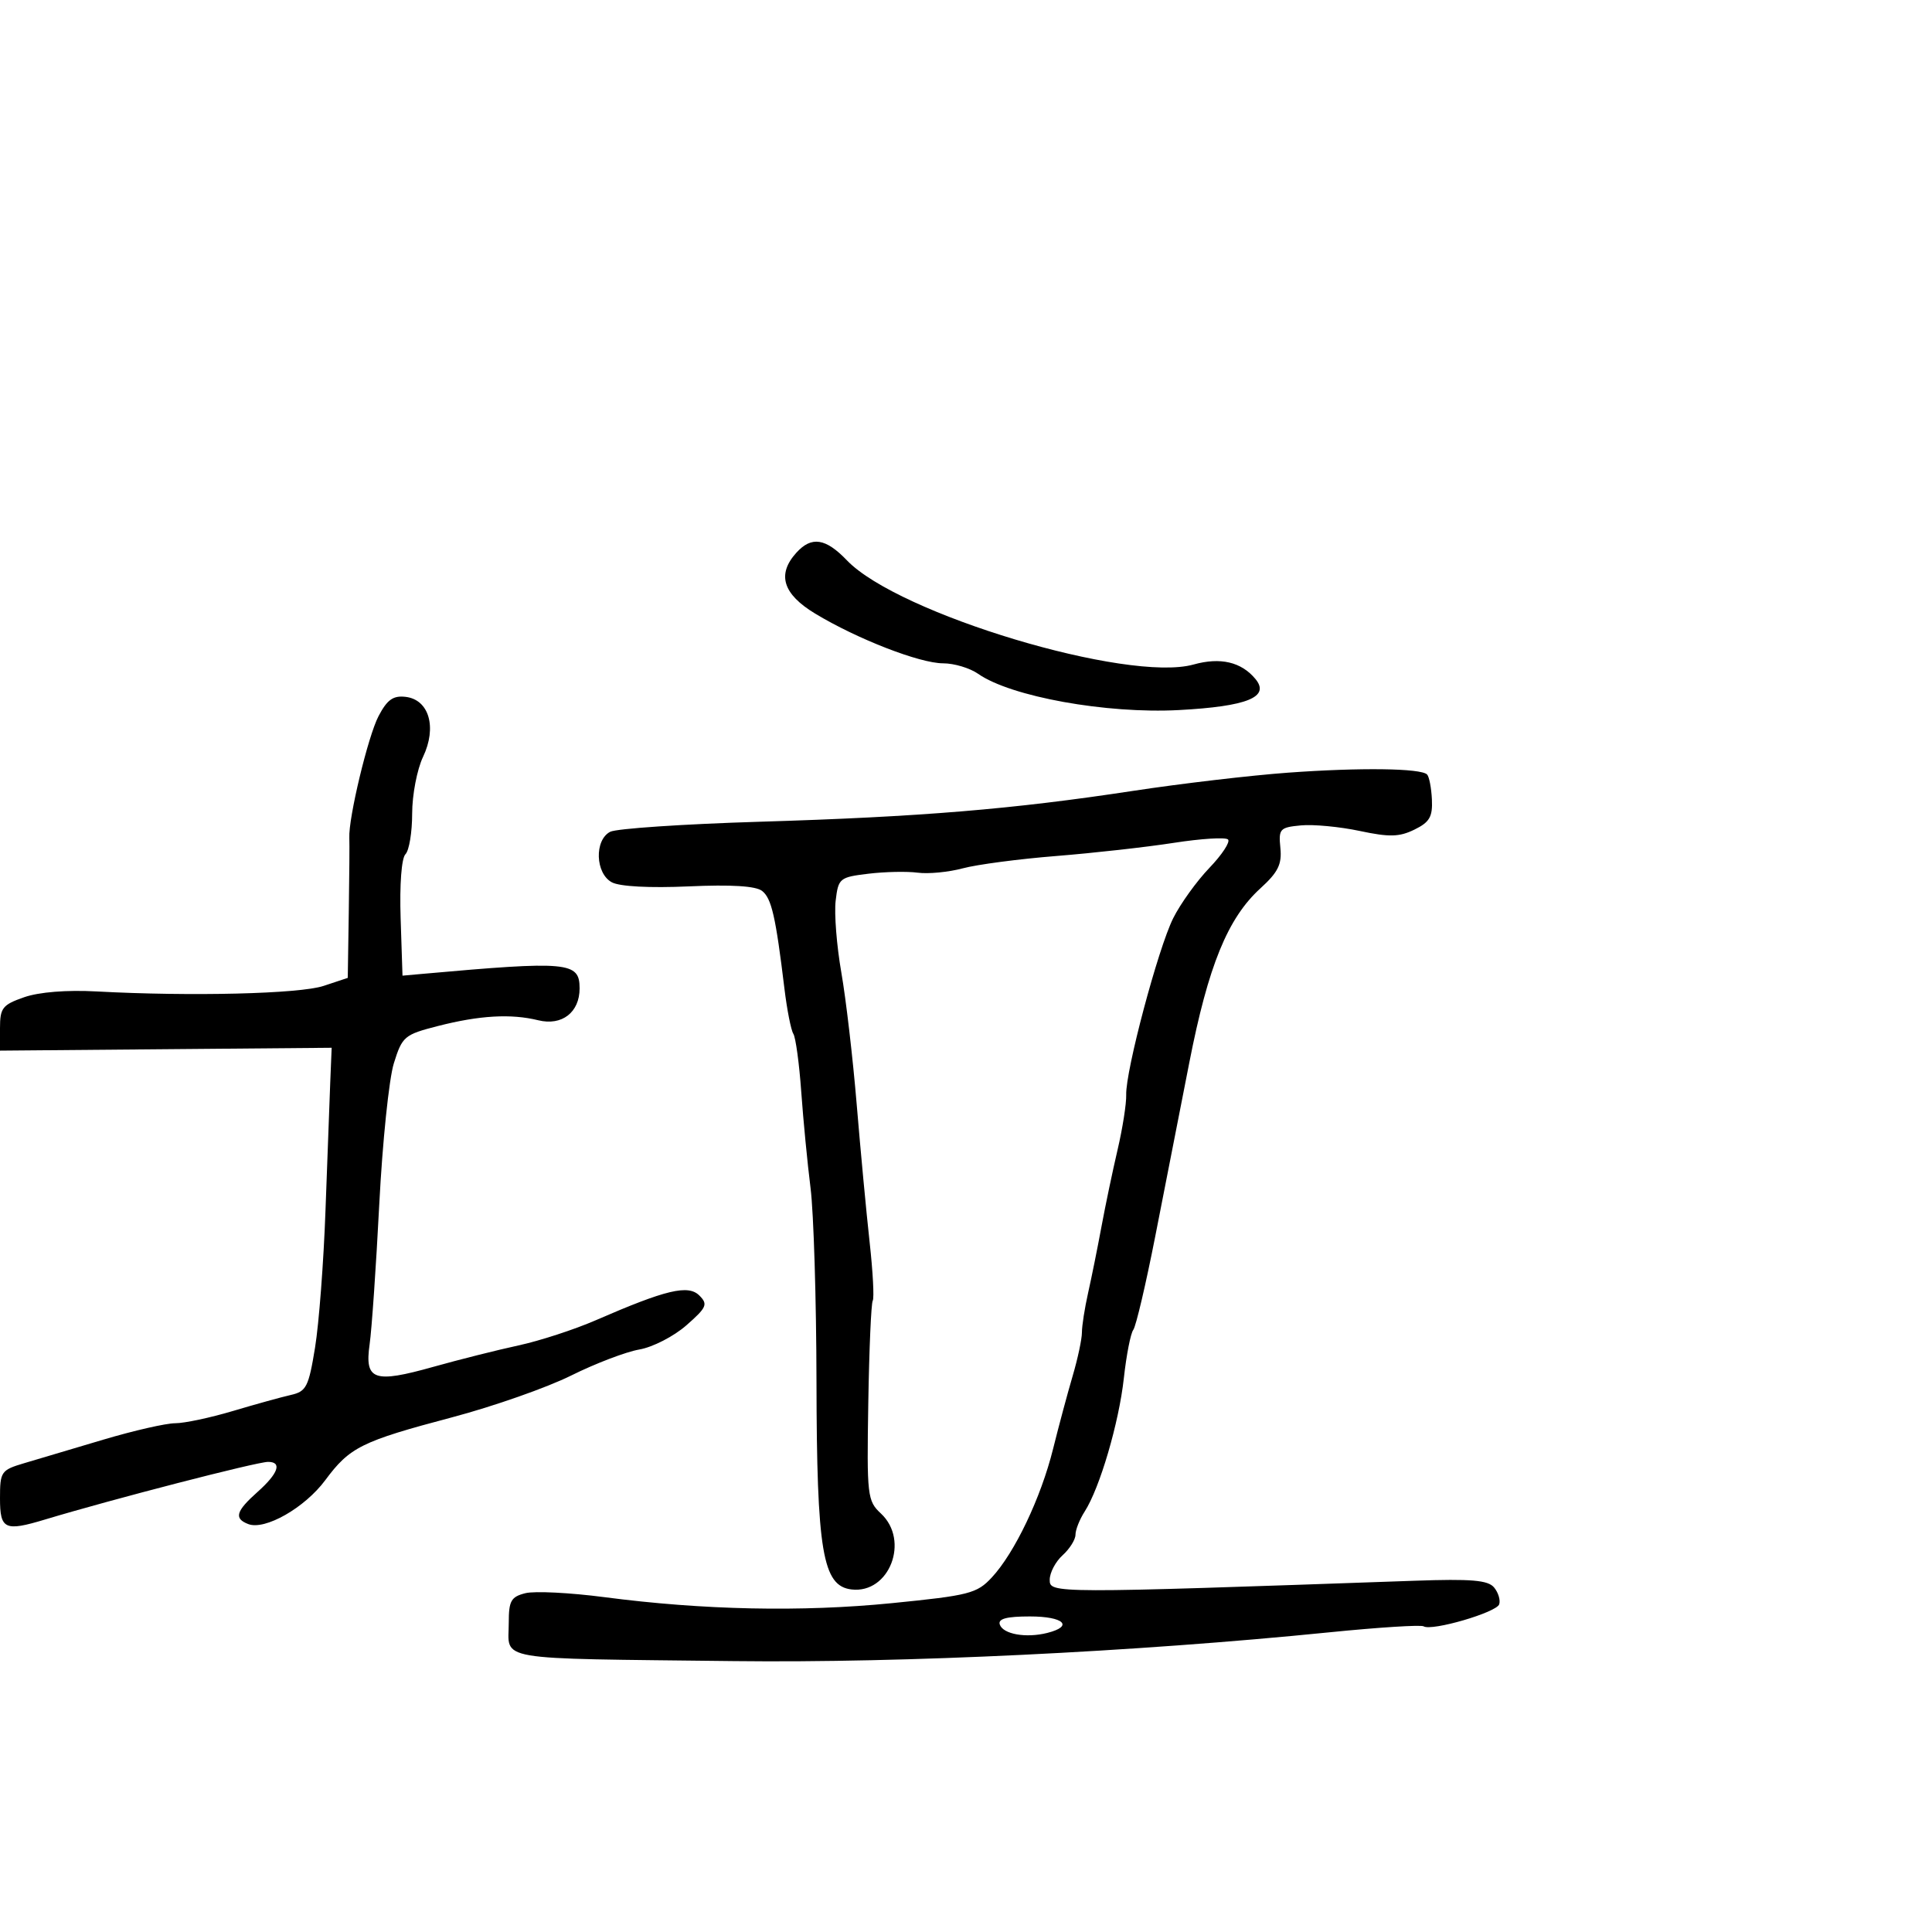 <svg xmlns="http://www.w3.org/2000/svg" width="300" height="300" viewBox="0 0 300 300" version="1.1">
	<path d="M 123.655 85.829 C 120.610 89.194, 121.555 92.246, 126.584 95.283 C 133.124 99.233, 142.820 103, 146.450 103 C 148.158 103, 150.601 103.733, 151.880 104.628 C 156.949 108.179, 171.797 110.860, 183.063 110.258 C 193.681 109.691, 197.267 108.232, 194.939 105.427 C 192.744 102.781, 189.496 102.023, 185.335 103.185 C 175.129 106.035, 139.474 95.323, 131.514 87.015 C 128.200 83.556, 126.011 83.225, 123.655 85.829 M 58.776 111.208 C 57.146 114.320, 54.088 127.065, 54.243 130.097 C 54.283 130.869, 54.244 136.078, 54.158 141.672 L 54 151.845 50.250 153.090 C 46.511 154.332, 29.638 154.743, 15 153.950 C 10.367 153.699, 6.066 154.043, 3.750 154.849 C 0.382 156.022, 0 156.511, 0 159.648 L 0 163.141 25.750 162.919 L 51.500 162.697 51.279 168.098 C 51.158 171.069, 50.825 180.025, 50.540 188 C 50.255 195.975, 49.526 205.539, 48.920 209.254 C 47.923 215.365, 47.565 216.065, 45.159 216.609 C 43.697 216.940, 39.640 218.063, 36.145 219.105 C 32.649 220.147, 28.625 221, 27.201 221 C 25.778 221, 20.763 222.145, 16.057 223.545 C 11.350 224.945, 5.813 226.592, 3.750 227.205 C 0.164 228.271, 0 228.510, 0 232.660 C 0 237.494, 0.735 237.838, 7.007 235.946 C 17.429 232.802, 39.883 227, 41.627 227 C 43.843 227, 43.218 228.791, 40 231.658 C 36.623 234.666, 36.297 235.793, 38.554 236.659 C 41.145 237.653, 47.320 234.134, 50.500 229.850 C 54.324 224.699, 56.111 223.813, 70.235 220.070 C 76.631 218.375, 84.932 215.461, 88.682 213.595 C 92.432 211.728, 97.197 209.909, 99.271 209.551 C 101.346 209.194, 104.635 207.504, 106.580 205.795 C 109.744 203.018, 109.957 202.529, 108.600 201.171 C 106.864 199.436, 103.428 200.255, 92.500 205.011 C 89.200 206.447, 83.800 208.206, 80.500 208.919 C 77.200 209.633, 71.263 211.126, 67.307 212.237 C 58.045 214.839, 56.600 214.329, 57.395 208.741 C 57.726 206.409, 58.401 196.625, 58.893 187 C 59.385 177.375, 60.403 167.525, 61.156 165.111 C 62.459 160.930, 62.784 160.656, 68.001 159.320 C 74.474 157.664, 79.343 157.384, 83.586 158.427 C 87.252 159.327, 90 157.207, 90 153.478 C 90 149.348, 88.278 149.190, 65.500 151.231 L 62.500 151.500 62.209 142.591 C 62.037 137.347, 62.346 133.254, 62.959 132.641 C 63.531 132.069, 64 129.230, 64 126.334 C 64 123.438, 64.760 119.473, 65.690 117.524 C 67.878 112.935, 66.629 108.637, 62.982 108.208 C 61.047 107.980, 60.120 108.641, 58.776 111.208 M 200 119.980 C 194.225 120.400, 183.425 121.668, 176 122.798 C 157.184 125.663, 142.944 126.842, 118 127.598 C 106.175 127.956, 95.712 128.659, 94.750 129.160 C 92.268 130.451, 92.439 135.630, 95.011 137.006 C 96.236 137.661, 100.898 137.908, 106.950 137.637 C 113.576 137.340, 117.366 137.576, 118.342 138.346 C 119.808 139.502, 120.448 142.307, 121.805 153.500 C 122.205 156.800, 122.829 159.965, 123.192 160.534 C 123.554 161.102, 124.106 165.152, 124.417 169.534 C 124.729 173.915, 125.380 180.650, 125.864 184.500 C 126.348 188.350, 126.761 201.850, 126.783 214.500 C 126.828 240.939, 127.728 246.283, 132.228 246.811 C 138.101 247.499, 141.303 239.224, 136.791 235.020 C 134.677 233.050, 134.592 232.312, 134.828 217.825 C 134.964 209.499, 135.274 202.365, 135.518 201.971 C 135.761 201.577, 135.544 197.485, 135.034 192.877 C 134.525 188.270, 133.622 178.650, 133.029 171.500 C 132.436 164.350, 131.361 155.125, 130.640 151 C 129.919 146.875, 129.523 141.865, 129.761 139.866 C 130.175 136.370, 130.368 136.211, 134.846 135.671 C 137.406 135.362, 140.850 135.289, 142.500 135.509 C 144.150 135.730, 147.300 135.425, 149.500 134.834 C 151.700 134.242, 158.225 133.381, 164 132.921 C 169.775 132.461, 177.989 131.542, 182.253 130.879 C 186.517 130.215, 190.313 129.980, 190.688 130.355 C 191.063 130.730, 189.759 132.716, 187.791 134.768 C 185.823 136.821, 183.295 140.334, 182.175 142.576 C 179.830 147.267, 174.767 166.288, 174.876 170 C 174.916 171.375, 174.317 175.200, 173.545 178.500 C 172.773 181.800, 171.641 187.200, 171.030 190.500 C 170.419 193.800, 169.487 198.419, 168.959 200.764 C 168.432 203.110, 168 205.871, 168 206.900 C 168 207.928, 167.355 210.960, 166.567 213.635 C 165.779 216.311, 164.406 221.425, 163.517 225 C 161.631 232.585, 157.551 241.140, 154 244.954 C 151.692 247.435, 150.503 247.740, 138.500 248.936 C 124.469 250.335, 109.177 250.016, 93.839 248.005 C 88.525 247.309, 83.013 247.031, 81.589 247.388 C 79.354 247.949, 79 248.575, 79 251.960 C 79 257.988, 76.082 257.490, 114 257.935 C 140.389 258.245, 176.120 256.517, 206.400 253.467 C 214.044 252.697, 220.641 252.278, 221.059 252.536 C 222.320 253.316, 232.372 250.385, 232.795 249.115 C 233.012 248.465, 232.654 247.288, 231.999 246.499 C 231.058 245.365, 228.479 245.147, 219.655 245.457 C 163.122 247.440, 163 247.439, 163 245.302 C 163 244.206, 163.900 242.495, 165 241.500 C 166.100 240.505, 167 239.069, 167 238.310 C 167 237.551, 167.641 235.933, 168.425 234.715 C 170.772 231.069, 173.749 220.931, 174.510 214 C 174.902 210.425, 175.562 207.050, 175.976 206.500 C 176.391 205.950, 177.923 199.425, 179.382 192 C 180.840 184.575, 183.222 172.425, 184.675 165 C 187.619 149.956, 190.636 142.563, 195.717 137.939 C 198.462 135.441, 199.071 134.209, 198.816 131.665 C 198.521 128.706, 198.727 128.478, 202 128.167 C 203.925 127.984, 208.034 128.372, 211.131 129.029 C 215.752 130.009, 217.278 129.971, 219.631 128.821 C 221.988 127.670, 222.472 126.834, 222.345 124.138 C 222.259 122.333, 221.921 120.588, 221.594 120.260 C 220.620 119.287, 211.219 119.165, 200 119.980 M 155.245 252.250 C 155.740 253.755, 159.305 254.391, 162.602 253.564 C 166.781 252.515, 165.194 251, 159.917 251 C 156.297 251, 154.952 251.360, 155.245 252.250" stroke="none" fill="black" fill-rule="evenodd"/>
</svg>